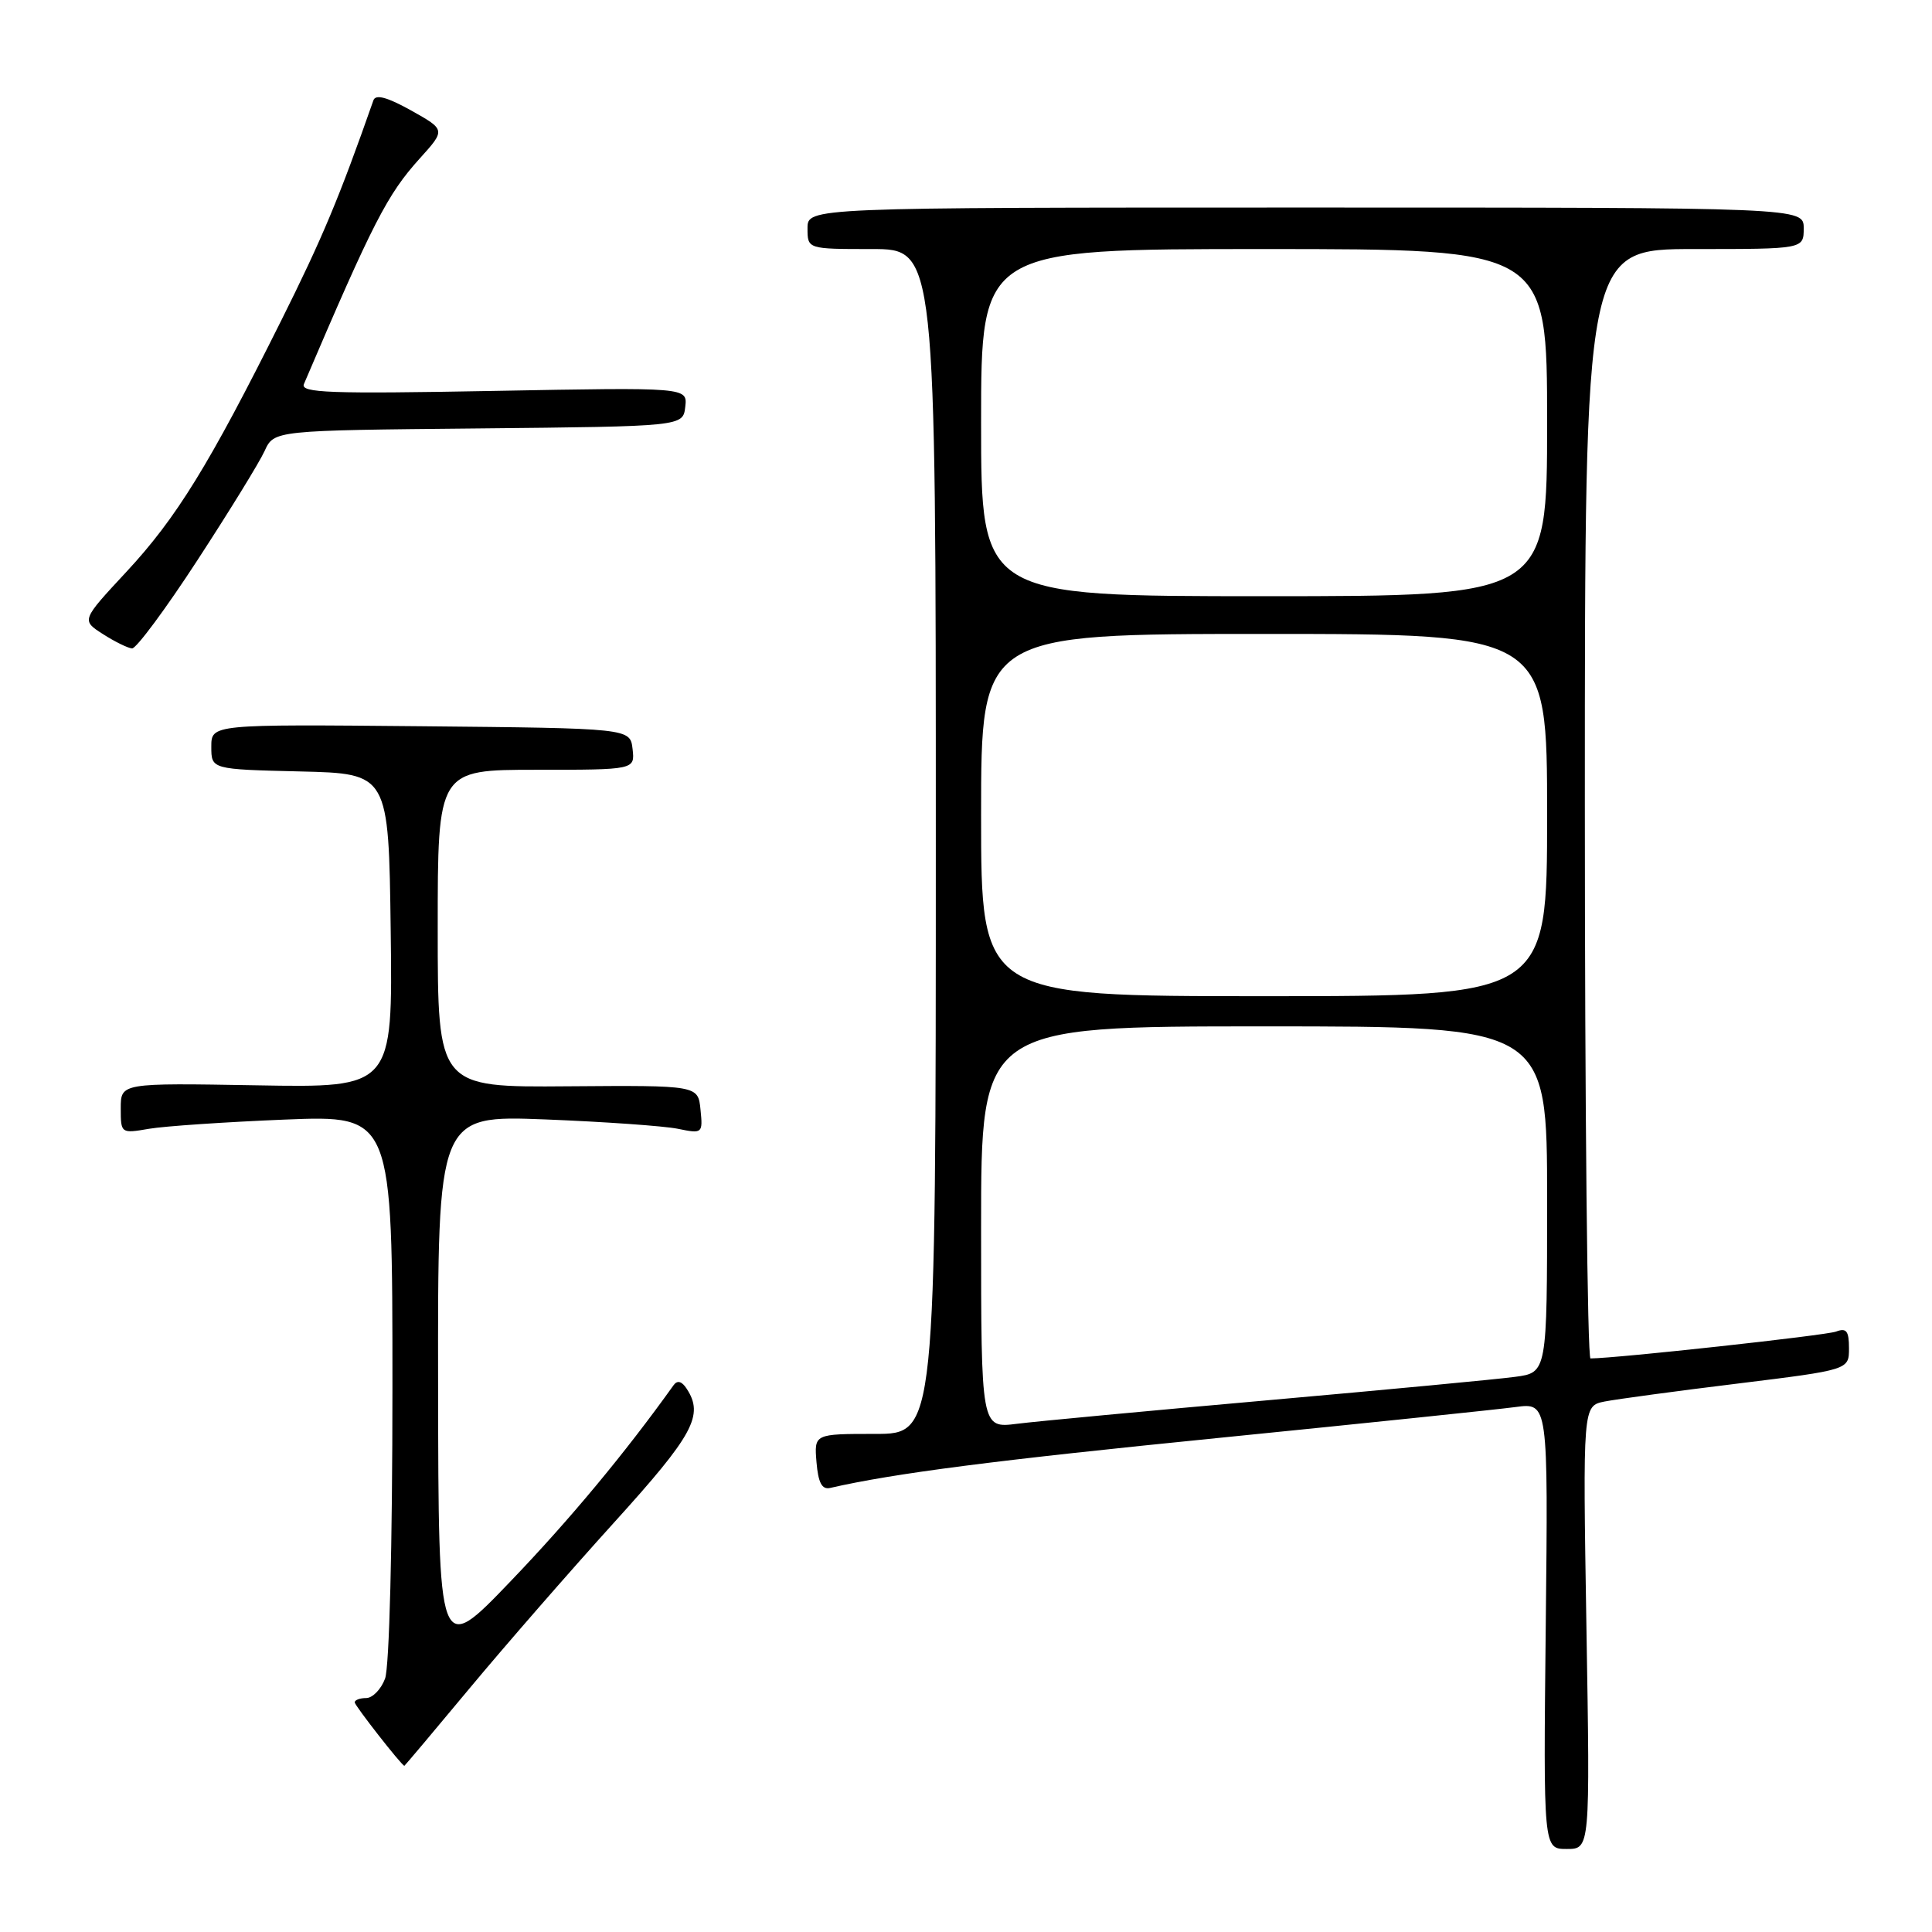 <?xml version="1.0" encoding="UTF-8" standalone="no"?>
<!DOCTYPE svg PUBLIC "-//W3C//DTD SVG 1.1//EN" "http://www.w3.org/Graphics/SVG/1.1/DTD/svg11.dtd" >
<svg xmlns="http://www.w3.org/2000/svg" xmlns:xlink="http://www.w3.org/1999/xlink" version="1.1" viewBox="0 0 256 256">
 <g >
 <path fill="currentColor"
d=" M 210.21 215.64 C 209.73 186.29 209.73 186.29 212.61 185.71 C 214.20 185.40 222.14 184.32 230.25 183.33 C 245.00 181.51 245.00 181.51 245.00 178.65 C 245.00 176.36 244.66 175.92 243.29 176.44 C 241.96 176.95 214.22 179.98 210.75 180.00 C 210.34 180.00 210.00 146.93 210.00 106.50 C 210.00 33.00 210.00 33.00 224.50 33.00 C 239.00 33.00 239.00 33.00 239.00 30.25 C 239.00 27.50 239.00 27.50 173.00 27.50 C 107.00 27.50 107.00 27.50 107.00 30.25 C 107.00 33.00 107.00 33.00 115.50 33.00 C 124.00 33.00 124.00 33.00 124.00 111.50 C 124.00 190.00 124.00 190.00 115.94 190.00 C 107.88 190.00 107.88 190.00 108.19 193.75 C 108.42 196.47 108.91 197.41 110.00 197.16 C 118.46 195.22 131.88 193.49 161.50 190.53 C 180.75 188.60 198.44 186.76 200.82 186.44 C 205.14 185.86 205.14 185.86 204.82 215.43 C 204.50 245.00 204.50 245.00 207.60 245.00 C 210.70 245.00 210.70 245.00 210.21 215.64 Z  M 62.19 223.75 C 66.88 218.11 75.51 208.21 81.36 201.75 C 91.92 190.10 93.30 187.53 90.98 184.00 C 90.34 183.01 89.74 182.86 89.25 183.55 C 82.81 192.56 75.49 201.36 67.68 209.50 C 58.10 219.50 58.10 219.50 58.05 183.64 C 58.00 147.78 58.00 147.78 72.25 148.33 C 80.09 148.64 88.00 149.20 89.82 149.57 C 93.08 150.24 93.14 150.19 92.82 147.03 C 92.50 143.81 92.50 143.81 75.25 143.94 C 58.00 144.08 58.00 144.08 58.00 123.04 C 58.00 102.00 58.00 102.00 71.07 102.00 C 84.13 102.00 84.13 102.00 83.82 99.25 C 83.50 96.50 83.50 96.50 55.75 96.23 C 28.00 95.97 28.00 95.97 28.00 98.95 C 28.00 101.94 28.00 101.94 39.75 102.22 C 51.50 102.50 51.50 102.50 51.77 123.31 C 52.04 144.13 52.04 144.13 34.02 143.81 C 16.00 143.50 16.00 143.50 16.00 146.86 C 16.00 150.19 16.03 150.21 19.75 149.57 C 21.81 149.22 29.91 148.67 37.75 148.35 C 52.00 147.78 52.00 147.78 52.00 183.82 C 52.00 204.82 51.59 220.94 51.02 222.43 C 50.49 223.85 49.36 225.00 48.52 225.00 C 47.69 225.00 47.00 225.26 47.00 225.57 C 47.00 225.99 53.17 233.89 53.58 233.98 C 53.62 233.99 57.50 229.39 62.19 223.75 Z  M 26.16 74.23 C 30.37 67.77 34.38 61.26 35.06 59.76 C 36.31 57.03 36.31 57.03 63.40 56.77 C 90.50 56.50 90.50 56.50 90.80 53.91 C 91.10 51.32 91.10 51.32 65.39 51.80 C 43.70 52.20 39.77 52.06 40.27 50.89 C 49.43 29.44 51.32 25.76 55.61 21.01 C 59.05 17.20 59.05 17.20 54.48 14.64 C 51.31 12.87 49.77 12.46 49.48 13.29 C 44.95 26.21 42.71 31.57 37.25 42.50 C 27.72 61.60 23.37 68.65 16.73 75.79 C 10.78 82.19 10.78 82.19 13.64 84.02 C 15.21 85.03 16.95 85.88 17.50 85.92 C 18.05 85.95 21.95 80.70 26.16 74.23 Z  M 130.00 162.63 C 130.00 136.00 130.00 136.00 167.50 136.00 C 205.00 136.00 205.00 136.00 205.00 158.94 C 205.00 181.88 205.00 181.88 200.75 182.44 C 198.41 182.76 183.68 184.15 168.00 185.54 C 152.32 186.93 137.36 188.33 134.75 188.66 C 130.00 189.26 130.00 189.26 130.00 162.63 Z  M 130.00 108.00 C 130.00 84.00 130.00 84.00 167.50 84.00 C 205.00 84.00 205.00 84.00 205.00 108.00 C 205.00 132.00 205.00 132.00 167.50 132.00 C 130.00 132.00 130.00 132.00 130.00 108.00 Z  M 130.00 56.00 C 130.00 33.00 130.00 33.00 167.50 33.00 C 205.00 33.00 205.00 33.00 205.00 56.00 C 205.00 79.00 205.00 79.00 167.50 79.00 C 130.00 79.00 130.00 79.00 130.00 56.00 Z "/>
</g>
</svg>